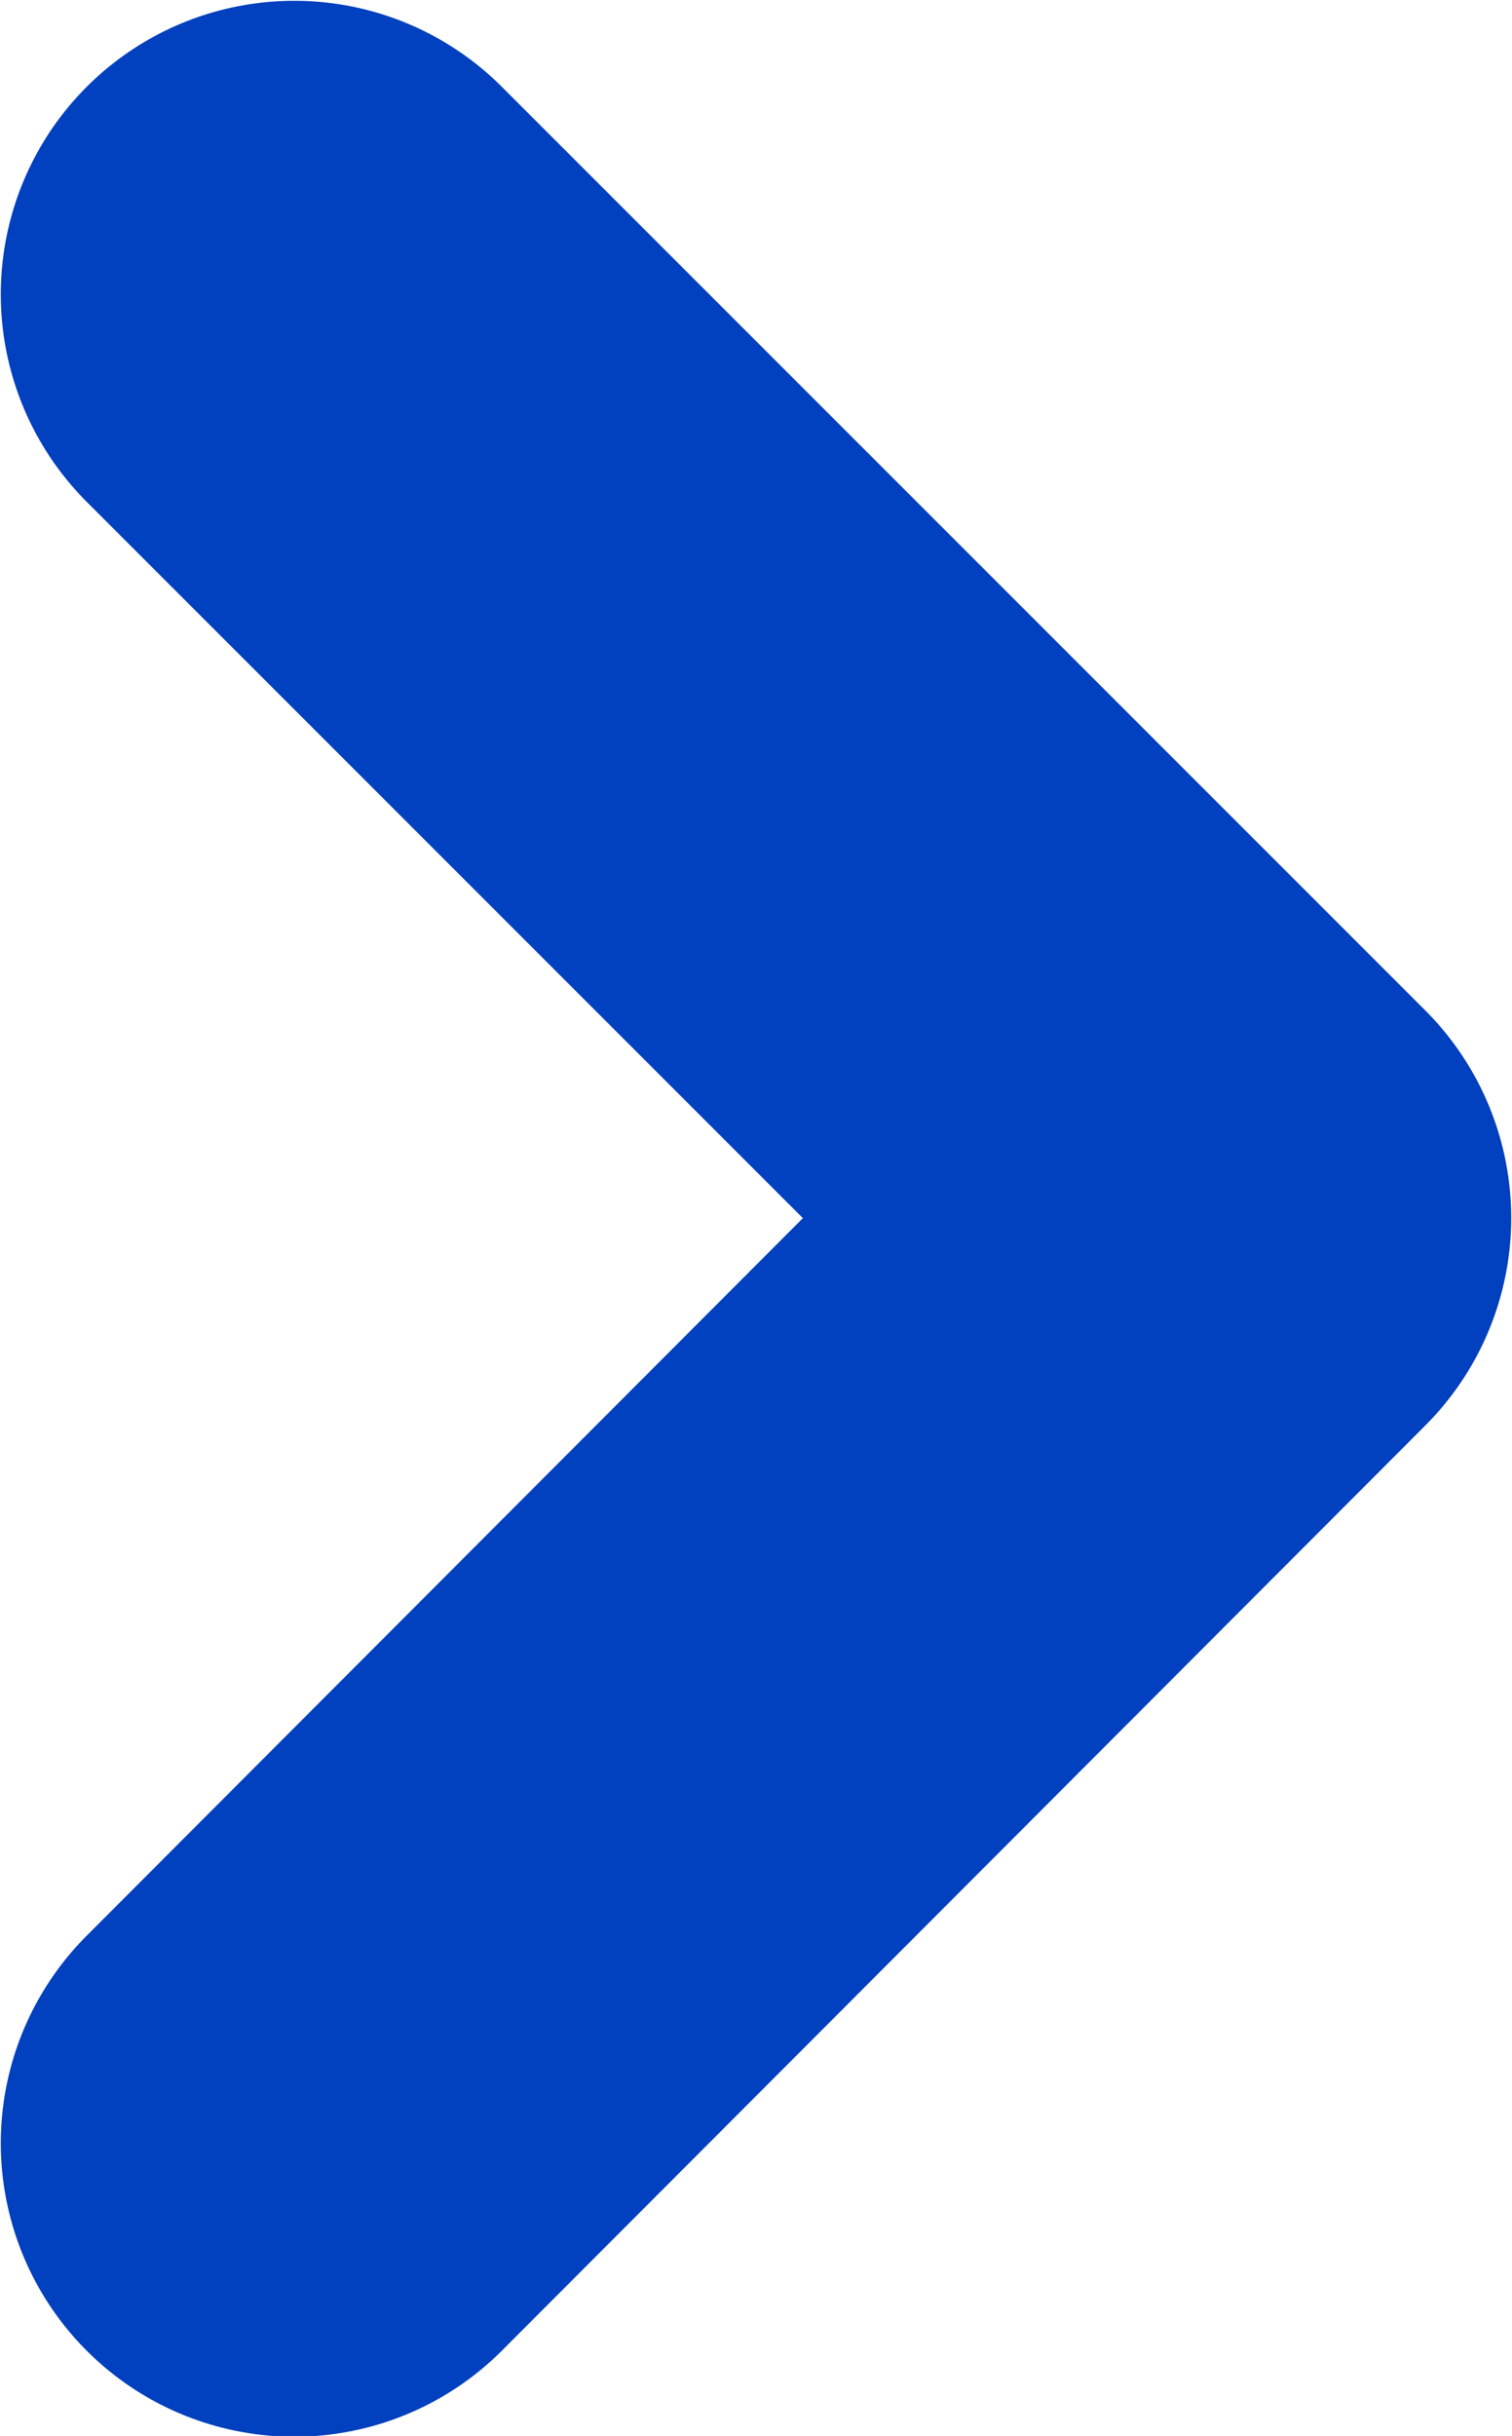 <svg xmlns="http://www.w3.org/2000/svg" viewBox="0 0 9.66 15.56"><defs><style>.a{fill:none;stroke:#0140be;stroke-linecap:round;stroke-linejoin:round;stroke-width:3.75px;}</style></defs><path class="a" d="M1.88,13.69l5.9-5.91-5.9-5.9"/></svg>